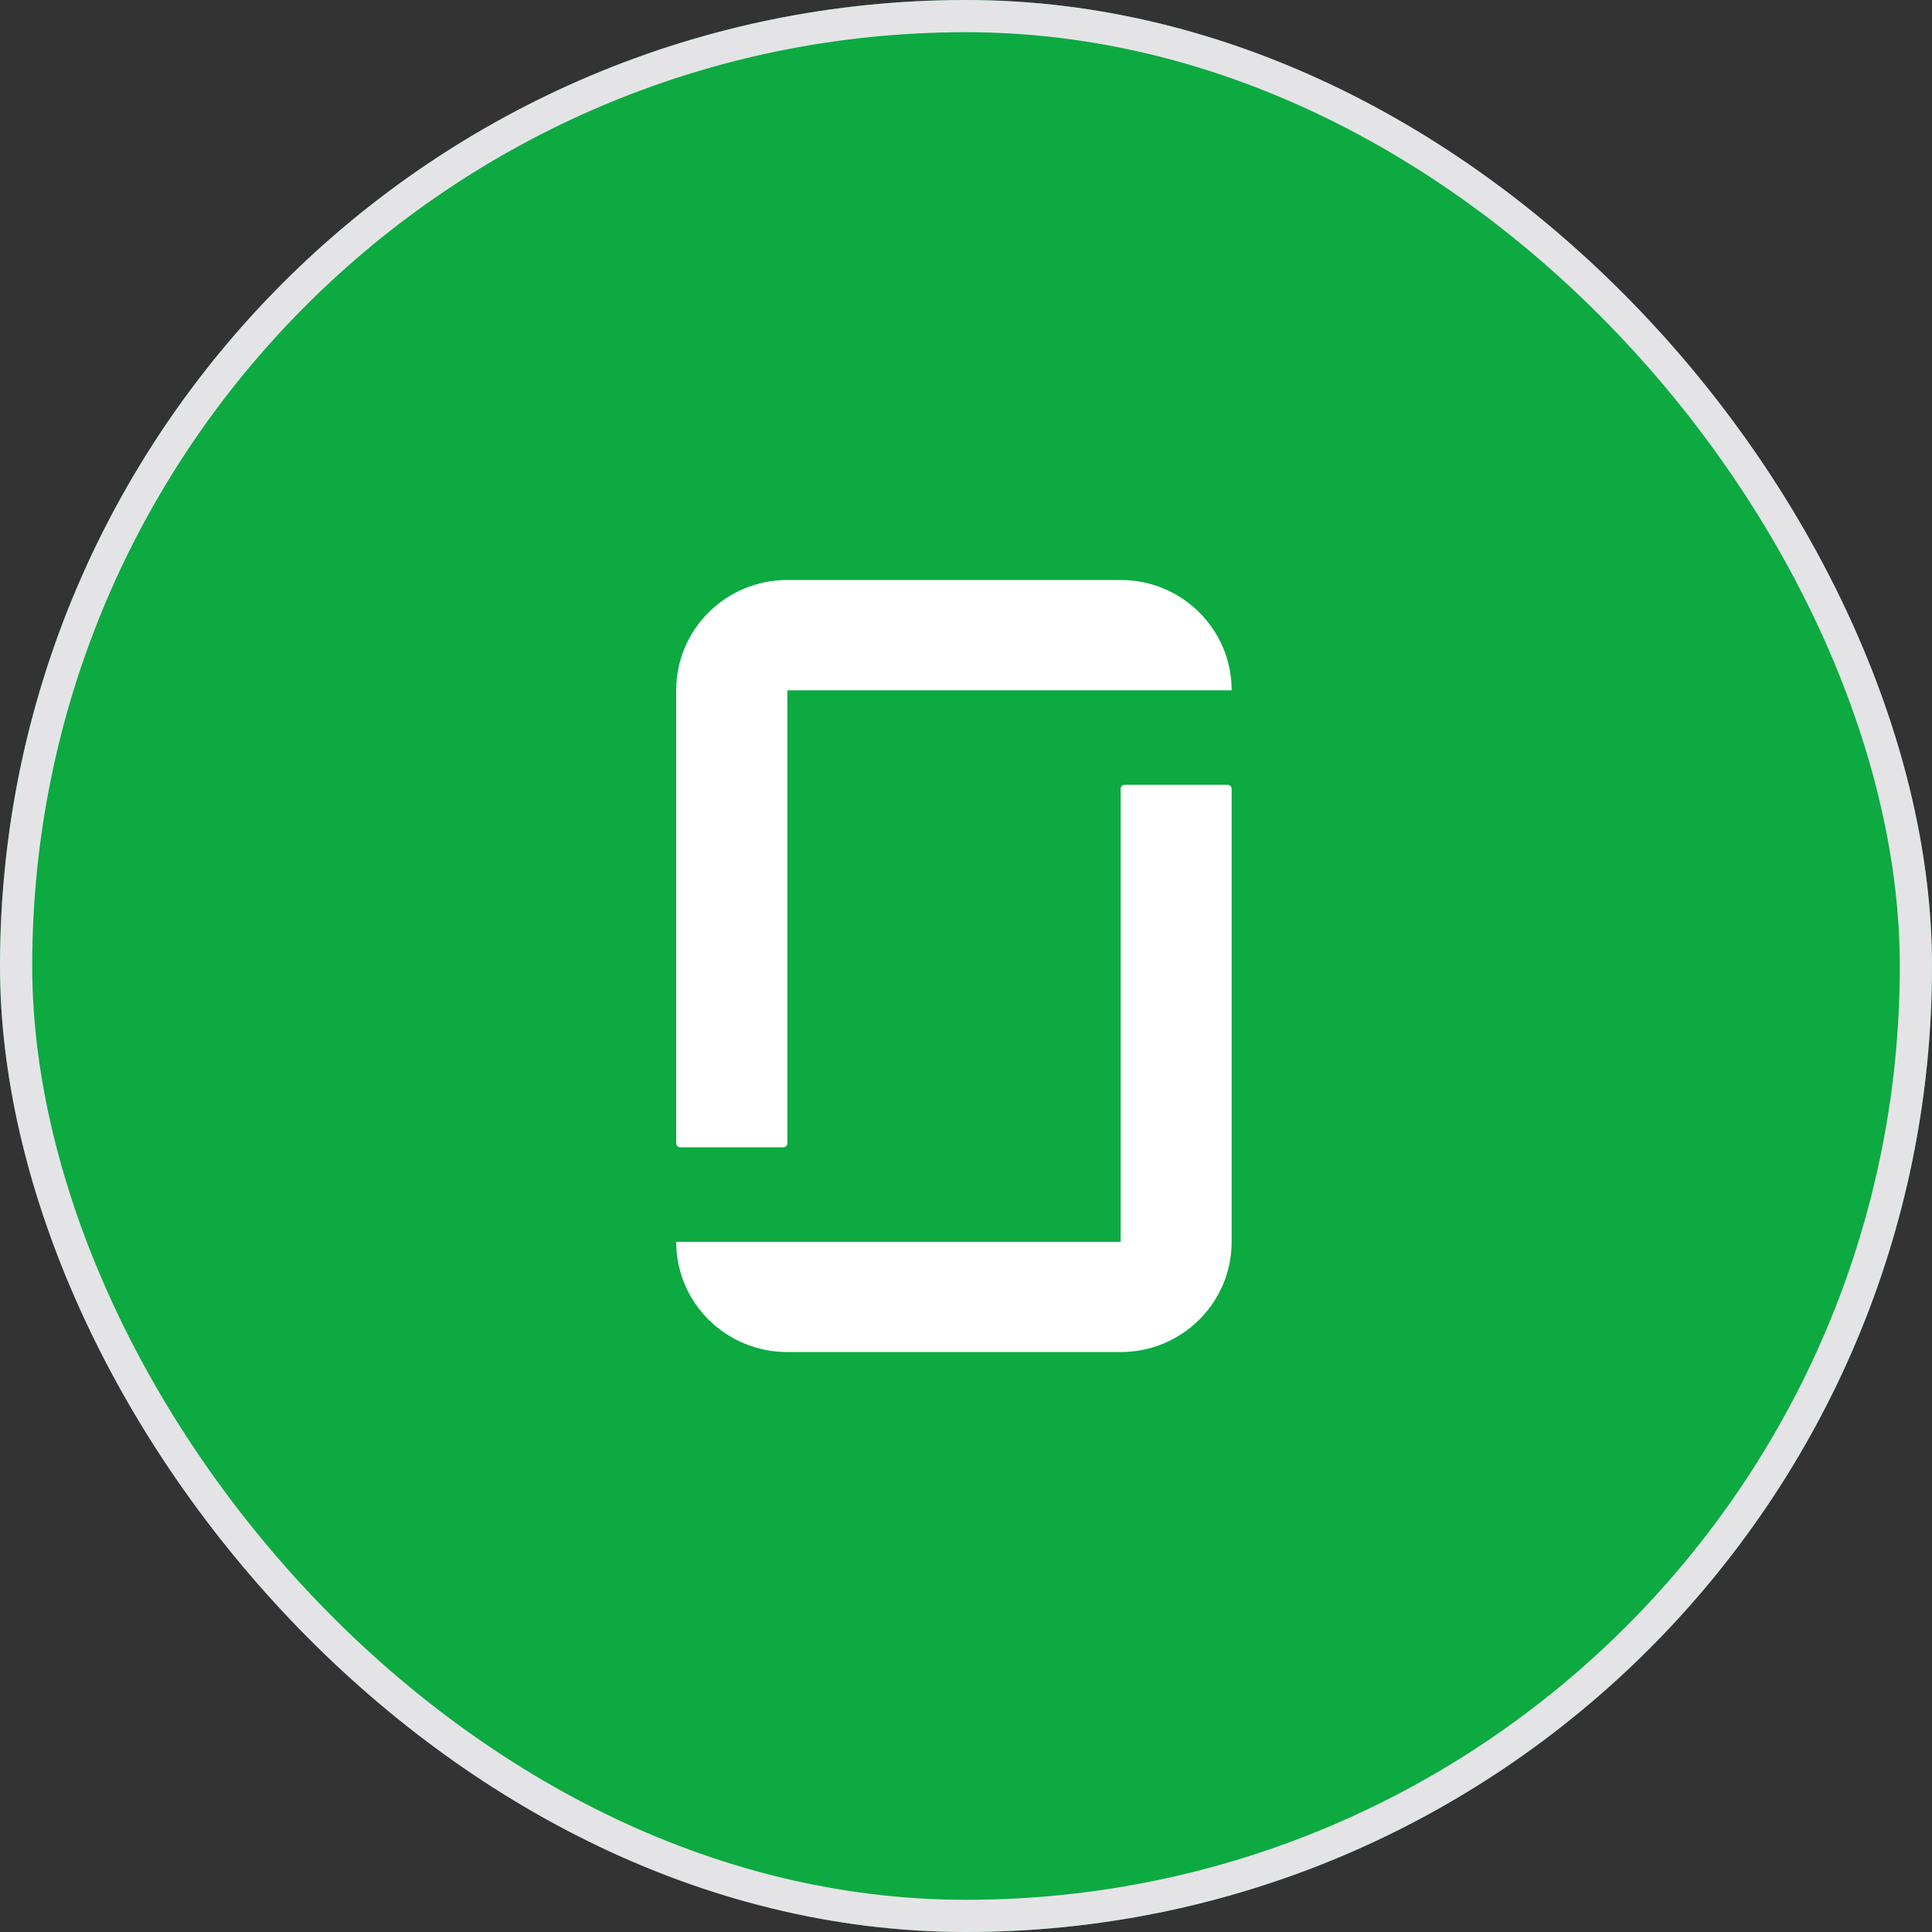 <svg width="60" height="60" viewBox="0 0 60 60" fill="none" xmlns="http://www.w3.org/2000/svg">
<rect x="0" y="0" width="60" height="60" fill="#333333" stroke="none"/>
<g clip-path="url(#clip0_117_18473)">
<rect width="60" height="60" rx="30" fill="#0CAA41"/>
<g clip-path="url(#clip1_117_18473)">
<path d="M34.803 24.497C34.803 24.43 34.859 24.373 34.927 24.373H38.128C38.197 24.373 38.25 24.433 38.25 24.5V38.567C38.25 40.454 36.709 41.989 34.803 41.989H24.452C22.544 41.989 21 40.459 21 38.567H34.803V24.497ZM24.452 18.012C22.544 18.012 21 19.546 21 21.438V35.505C21 35.573 21.058 35.63 21.127 35.63H24.325C24.394 35.63 24.452 35.573 24.452 35.505V21.438H38.25C38.25 19.546 36.709 18.012 34.803 18.012H24.452Z" fill="white"/>
</g>
</g>
<rect x="0.5" y="0.5" width="59" height="59" rx="29.5" stroke="#E4E4E7"/>
<defs>
<clipPath id="clip0_117_18473">
<rect width="60" height="60" rx="30" fill="white"/>
</clipPath>
<clipPath id="clip1_117_18473">
<rect width="17.25" height="24" fill="white" transform="translate(21 18)"/>
</clipPath>
</defs>
</svg>
